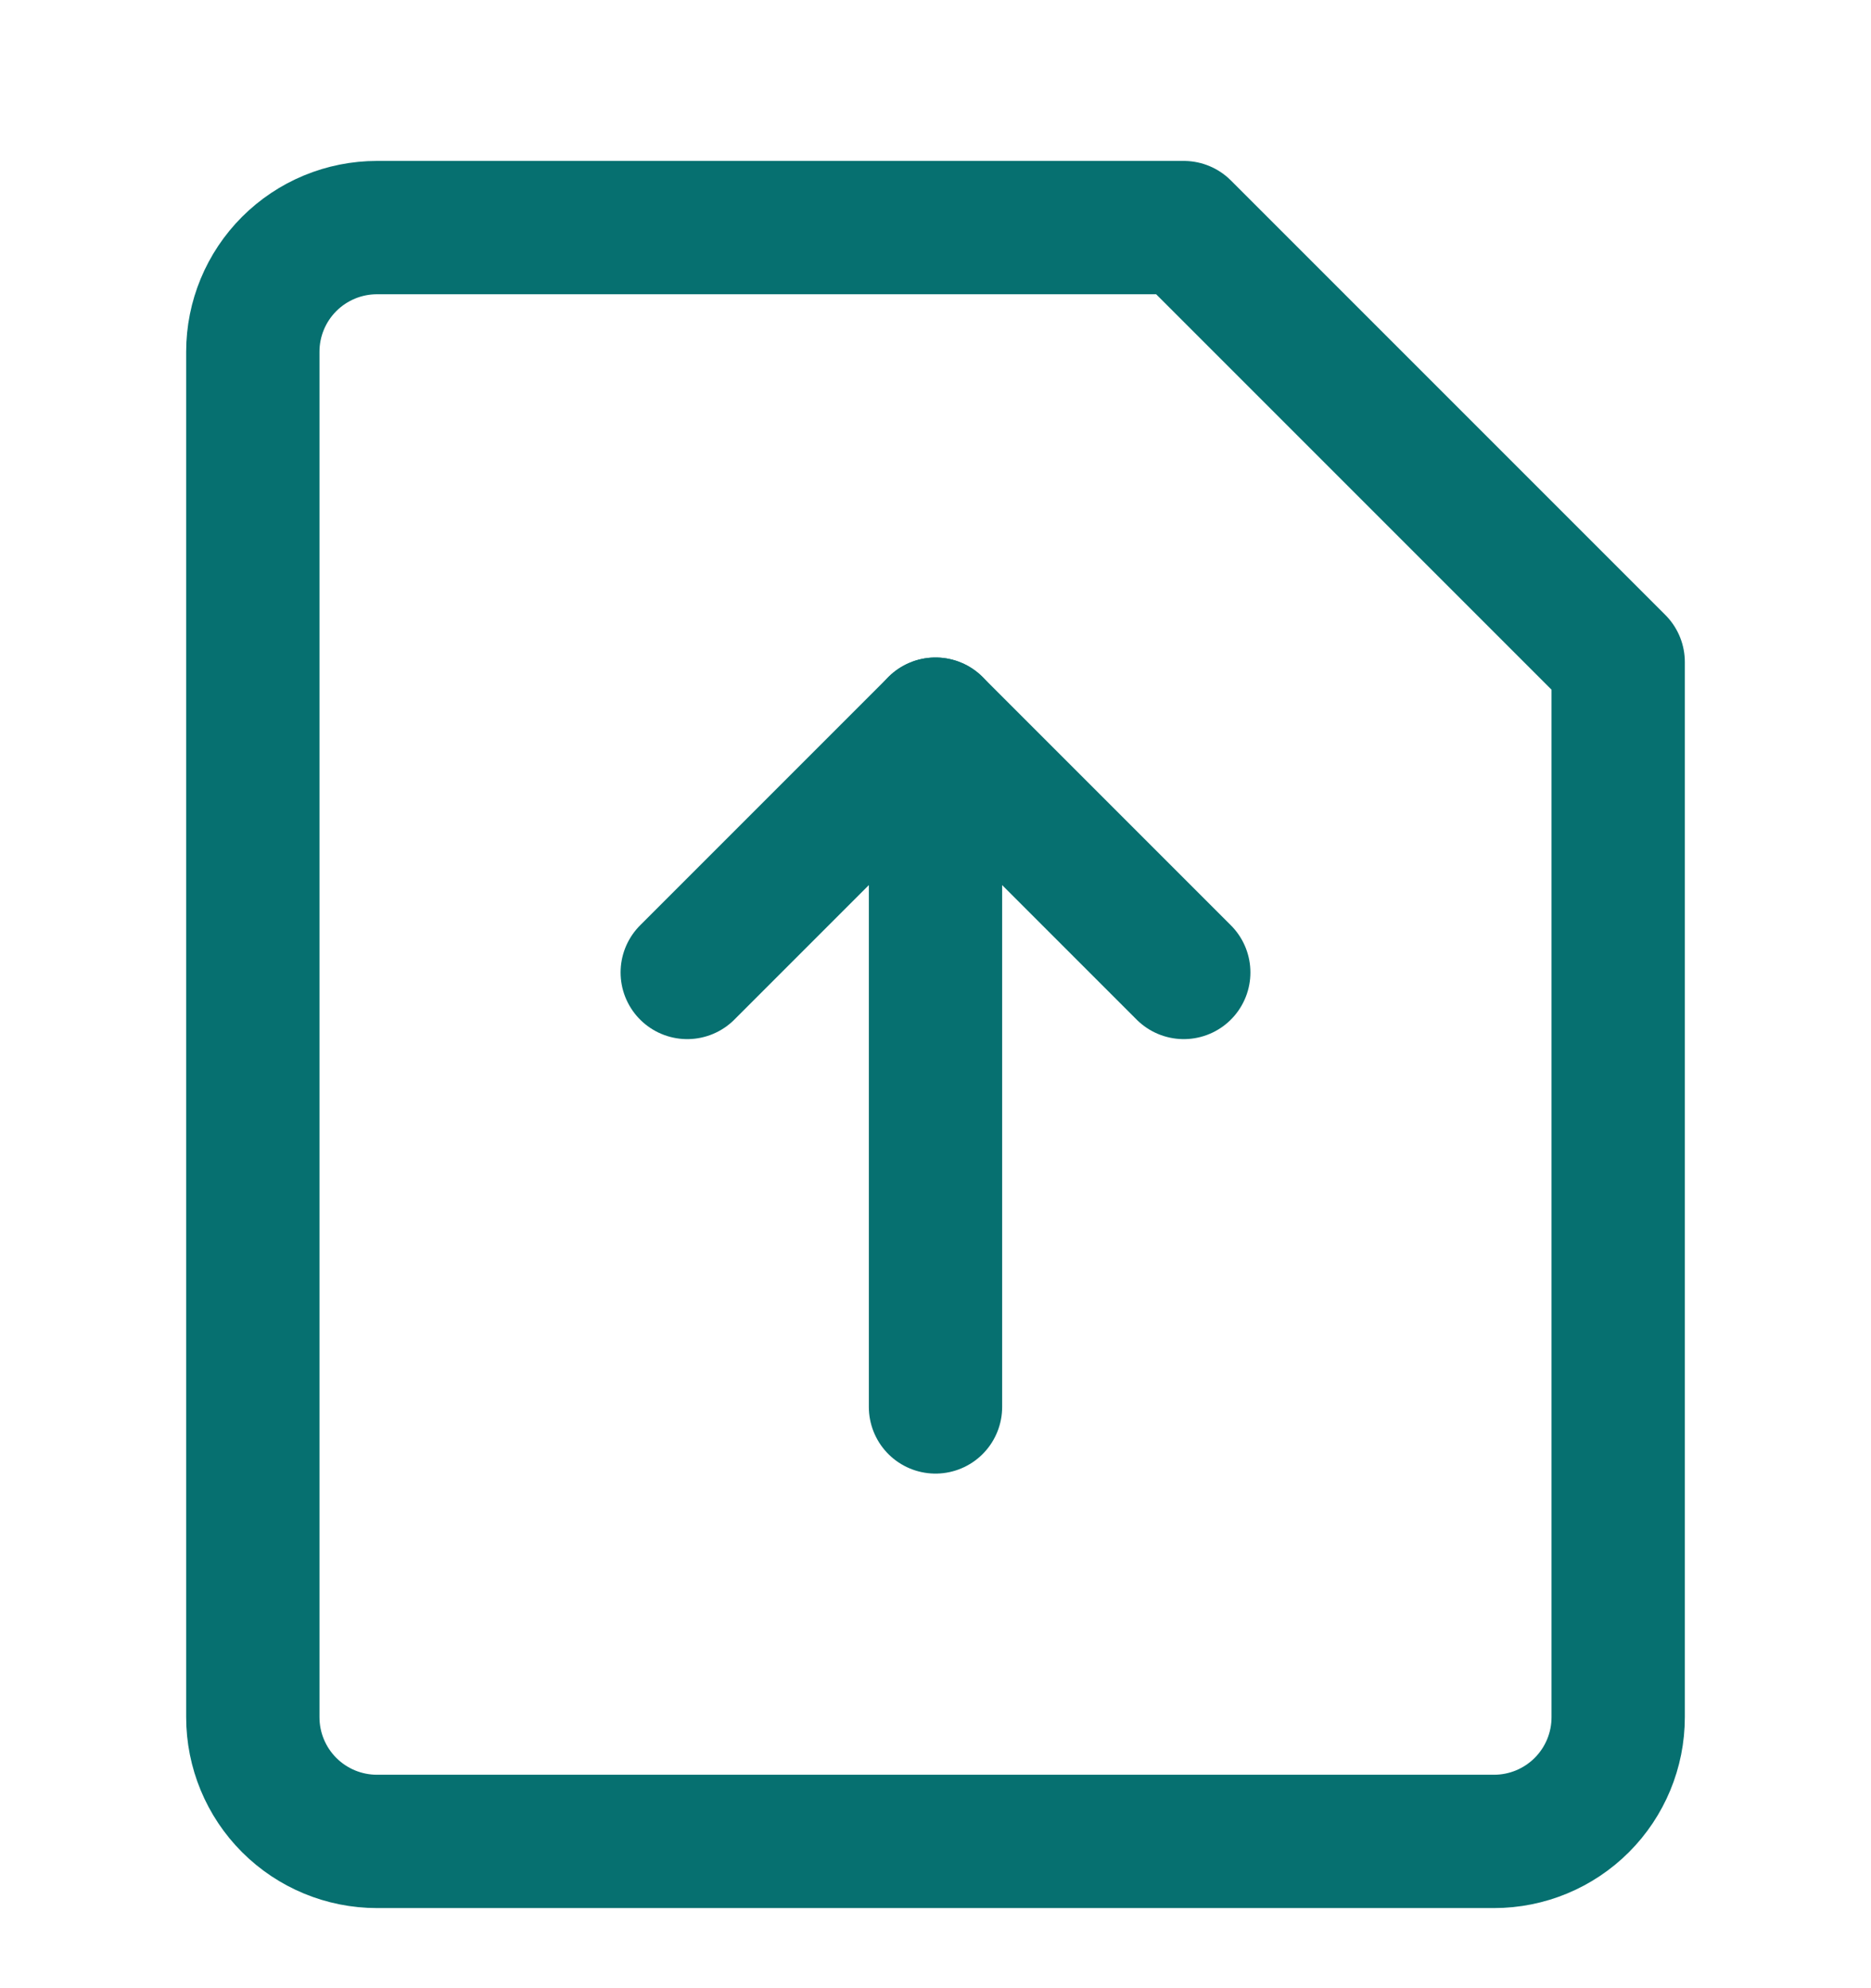 <svg width="16" height="17" viewBox="0 0 16 17" fill="none" xmlns="http://www.w3.org/2000/svg">
<g clip-path="url(#clip0_33_2474)">
<path d="M13.838 14.683C13.838 14.965 13.726 15.235 13.527 15.434C13.328 15.633 13.058 15.745 12.776 15.745H3.224C2.942 15.745 2.672 15.633 2.473 15.434C2.274 15.235 2.162 14.965 2.162 14.683V3.007C2.162 2.726 2.274 2.456 2.473 2.257C2.672 2.058 2.942 1.946 3.224 1.946H10.123L13.838 5.661V14.683Z" stroke="#067070" stroke-width="1.14" stroke-linecap="round" stroke-linejoin="round"/>
<path d="M10.123 8.315L8 6.192L5.877 8.315" stroke="#067070" stroke-width="1.14" stroke-linecap="round" stroke-linejoin="round"/>
<path d="M8 6.192V12.03" stroke="#067070" stroke-width="1.14" stroke-linecap="round" stroke-linejoin="round"/>
</g>
<defs>
<clipPath id="clip0_33_2474">
<rect width="16" height="16" fill="white" transform="translate(0 0.845)"/>
</clipPath>
</defs>
</svg>
